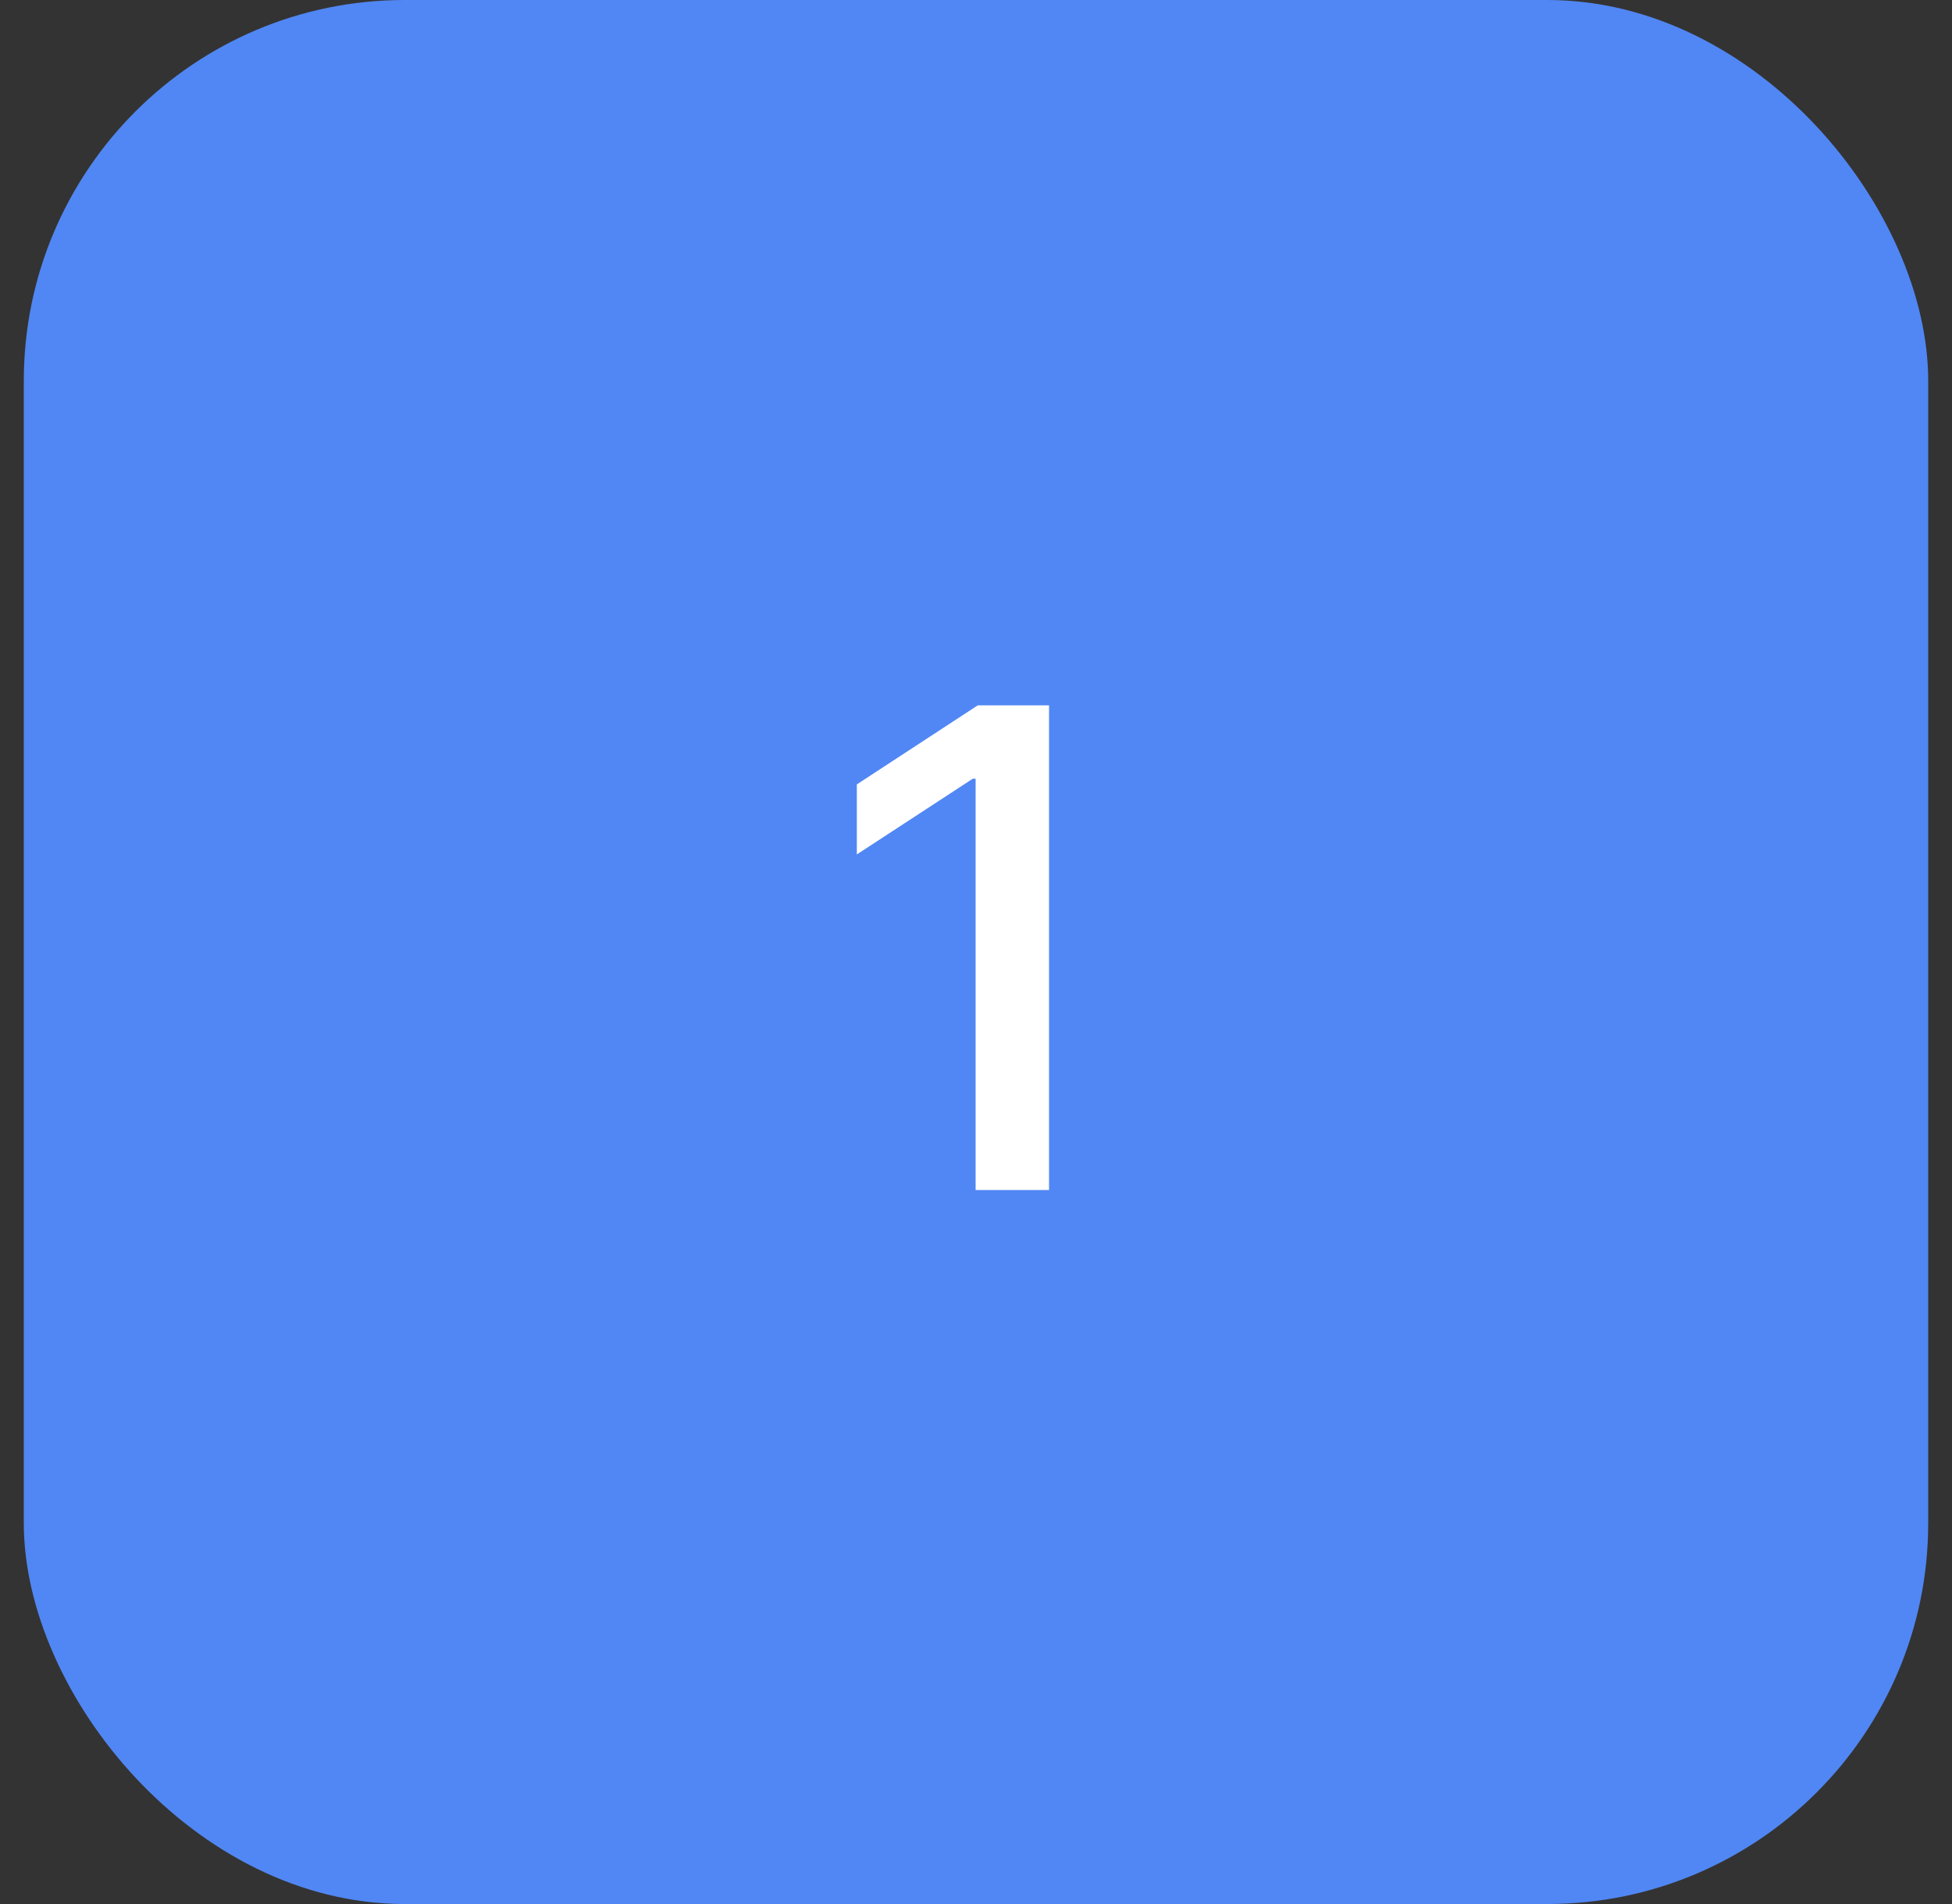 <svg width="41" height="40" viewBox="0 0 41 40" fill="none" xmlns="http://www.w3.org/2000/svg">
<rect x="0" y="0" width="41" height="40" fill="#333333" stroke="none"/>
<g clip-path="url(#clip0_2369_13804)">
<rect x="0.5" width="40" height="40" rx="8" fill="#5187F4"/>
<path d="M22.034 14.818V25H20.492V16.359H20.433L17.997 17.95V16.479L20.537 14.818H22.034Z" fill="white"/>
</g>
<defs>
<clipPath id="clip0_2369_13804">
<rect x="0.5" width="40" height="40" rx="8" fill="white"/>
</clipPath>
</defs>
</svg>
